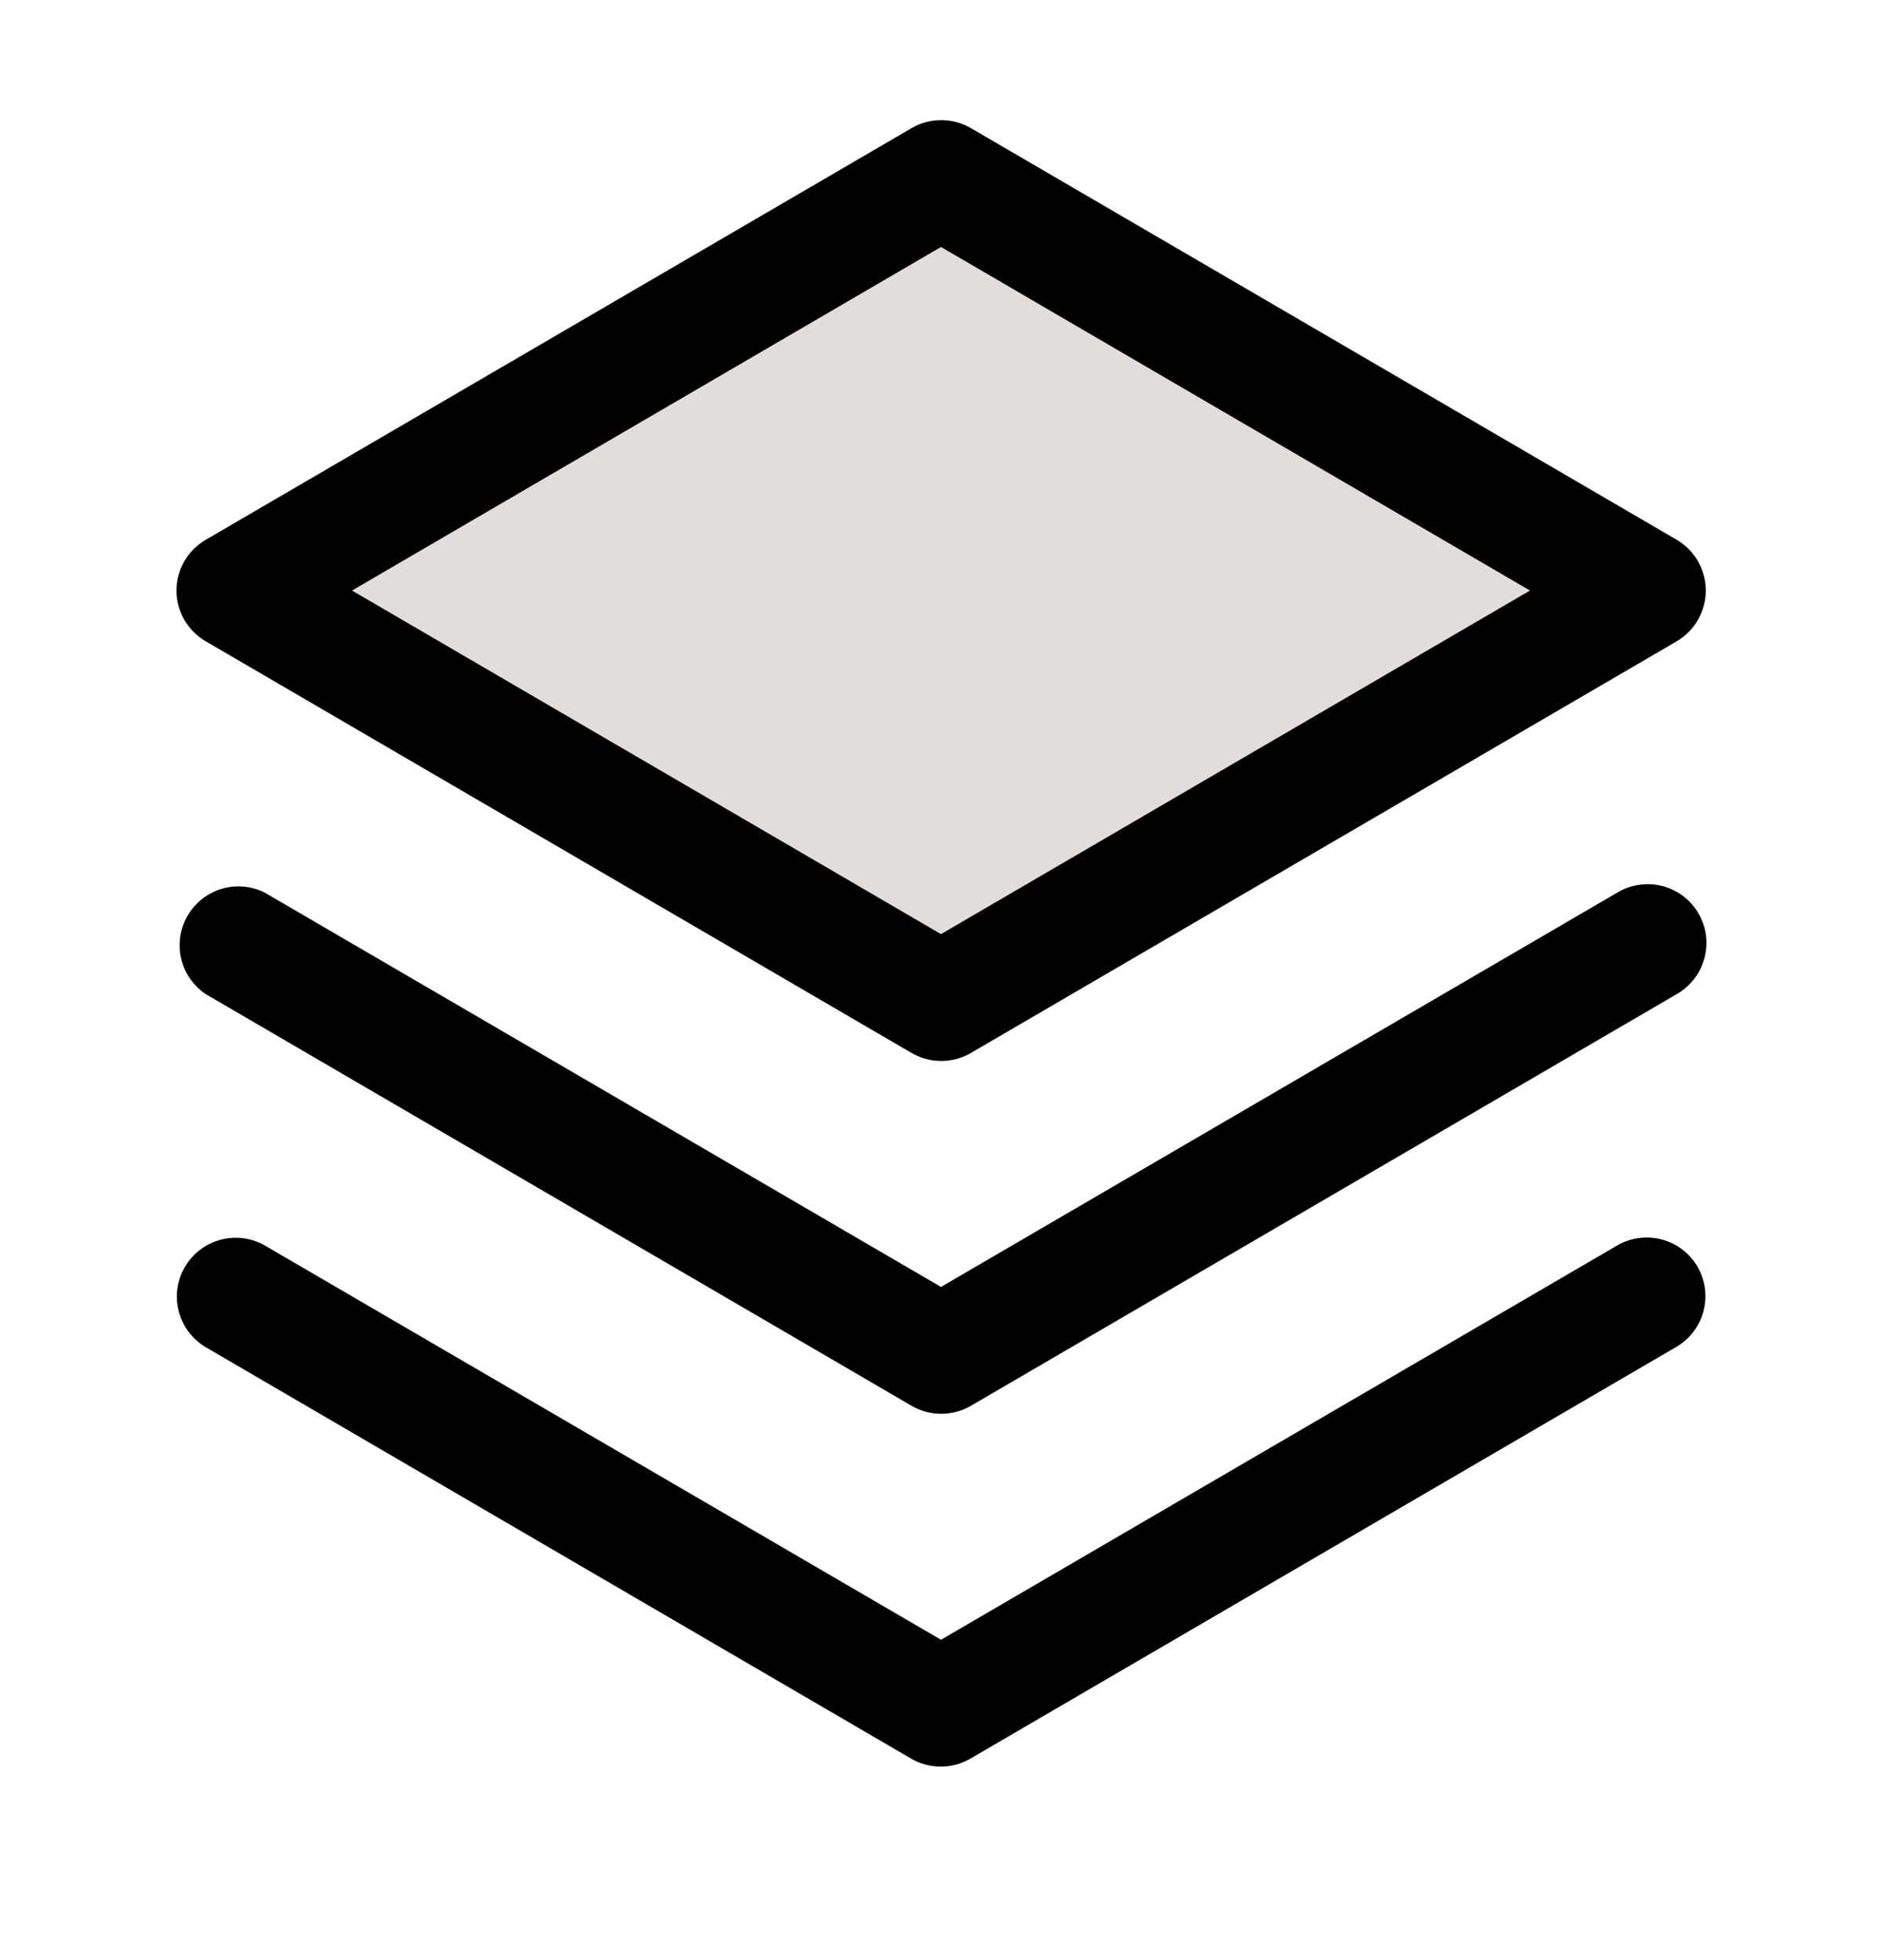 <svg width="24" height="25" viewBox="0 0 24 25" fill="none" xmlns="http://www.w3.org/2000/svg">
<path opacity="0.2" d="M21 7.532L12 12.782L3 7.532L12 2.282L21 7.532Z" fill="#755942"/>
<path d="M21.648 16.157C21.747 16.329 21.774 16.533 21.723 16.725C21.672 16.916 21.547 17.08 21.375 17.18L12.375 22.43C12.26 22.497 12.13 22.532 11.997 22.532C11.864 22.532 11.734 22.497 11.619 22.43L2.619 17.18C2.45 17.078 2.328 16.914 2.279 16.723C2.23 16.532 2.258 16.329 2.358 16.159C2.457 15.989 2.62 15.864 2.81 15.813C3 15.761 3.203 15.787 3.375 15.884L12 20.914L20.625 15.884C20.797 15.785 21.001 15.758 21.193 15.809C21.384 15.86 21.548 15.985 21.648 16.157ZM20.625 11.384L12 16.414L3.375 11.384C3.204 11.299 3.007 11.282 2.825 11.337C2.642 11.392 2.487 11.515 2.392 11.68C2.296 11.845 2.267 12.04 2.31 12.226C2.354 12.412 2.466 12.574 2.625 12.68L11.625 17.93C11.74 17.997 11.87 18.032 12.003 18.032C12.136 18.032 12.266 17.997 12.381 17.93L21.381 12.68C21.467 12.631 21.543 12.565 21.604 12.487C21.665 12.408 21.709 12.319 21.735 12.223C21.761 12.127 21.768 12.027 21.755 11.928C21.742 11.83 21.709 11.735 21.659 11.649C21.609 11.563 21.543 11.488 21.463 11.428C21.384 11.369 21.294 11.325 21.198 11.3C21.101 11.276 21.001 11.271 20.903 11.285C20.805 11.299 20.71 11.333 20.625 11.384ZM2.25 7.532C2.25 7.401 2.285 7.272 2.351 7.158C2.417 7.044 2.511 6.95 2.625 6.884L11.625 1.634C11.74 1.567 11.87 1.532 12.003 1.532C12.136 1.532 12.266 1.567 12.381 1.634L21.381 6.884C21.494 6.95 21.588 7.045 21.653 7.158C21.718 7.272 21.753 7.401 21.753 7.532C21.753 7.663 21.718 7.792 21.653 7.905C21.588 8.019 21.494 8.114 21.381 8.18L12.381 13.43C12.266 13.497 12.136 13.532 12.003 13.532C11.87 13.532 11.74 13.497 11.625 13.43L2.625 8.18C2.511 8.114 2.417 8.02 2.351 7.906C2.285 7.792 2.25 7.663 2.25 7.532ZM4.489 7.532L12 11.914L19.511 7.532L12 3.15L4.489 7.532Z" fill="currentColor"/>
</svg>
